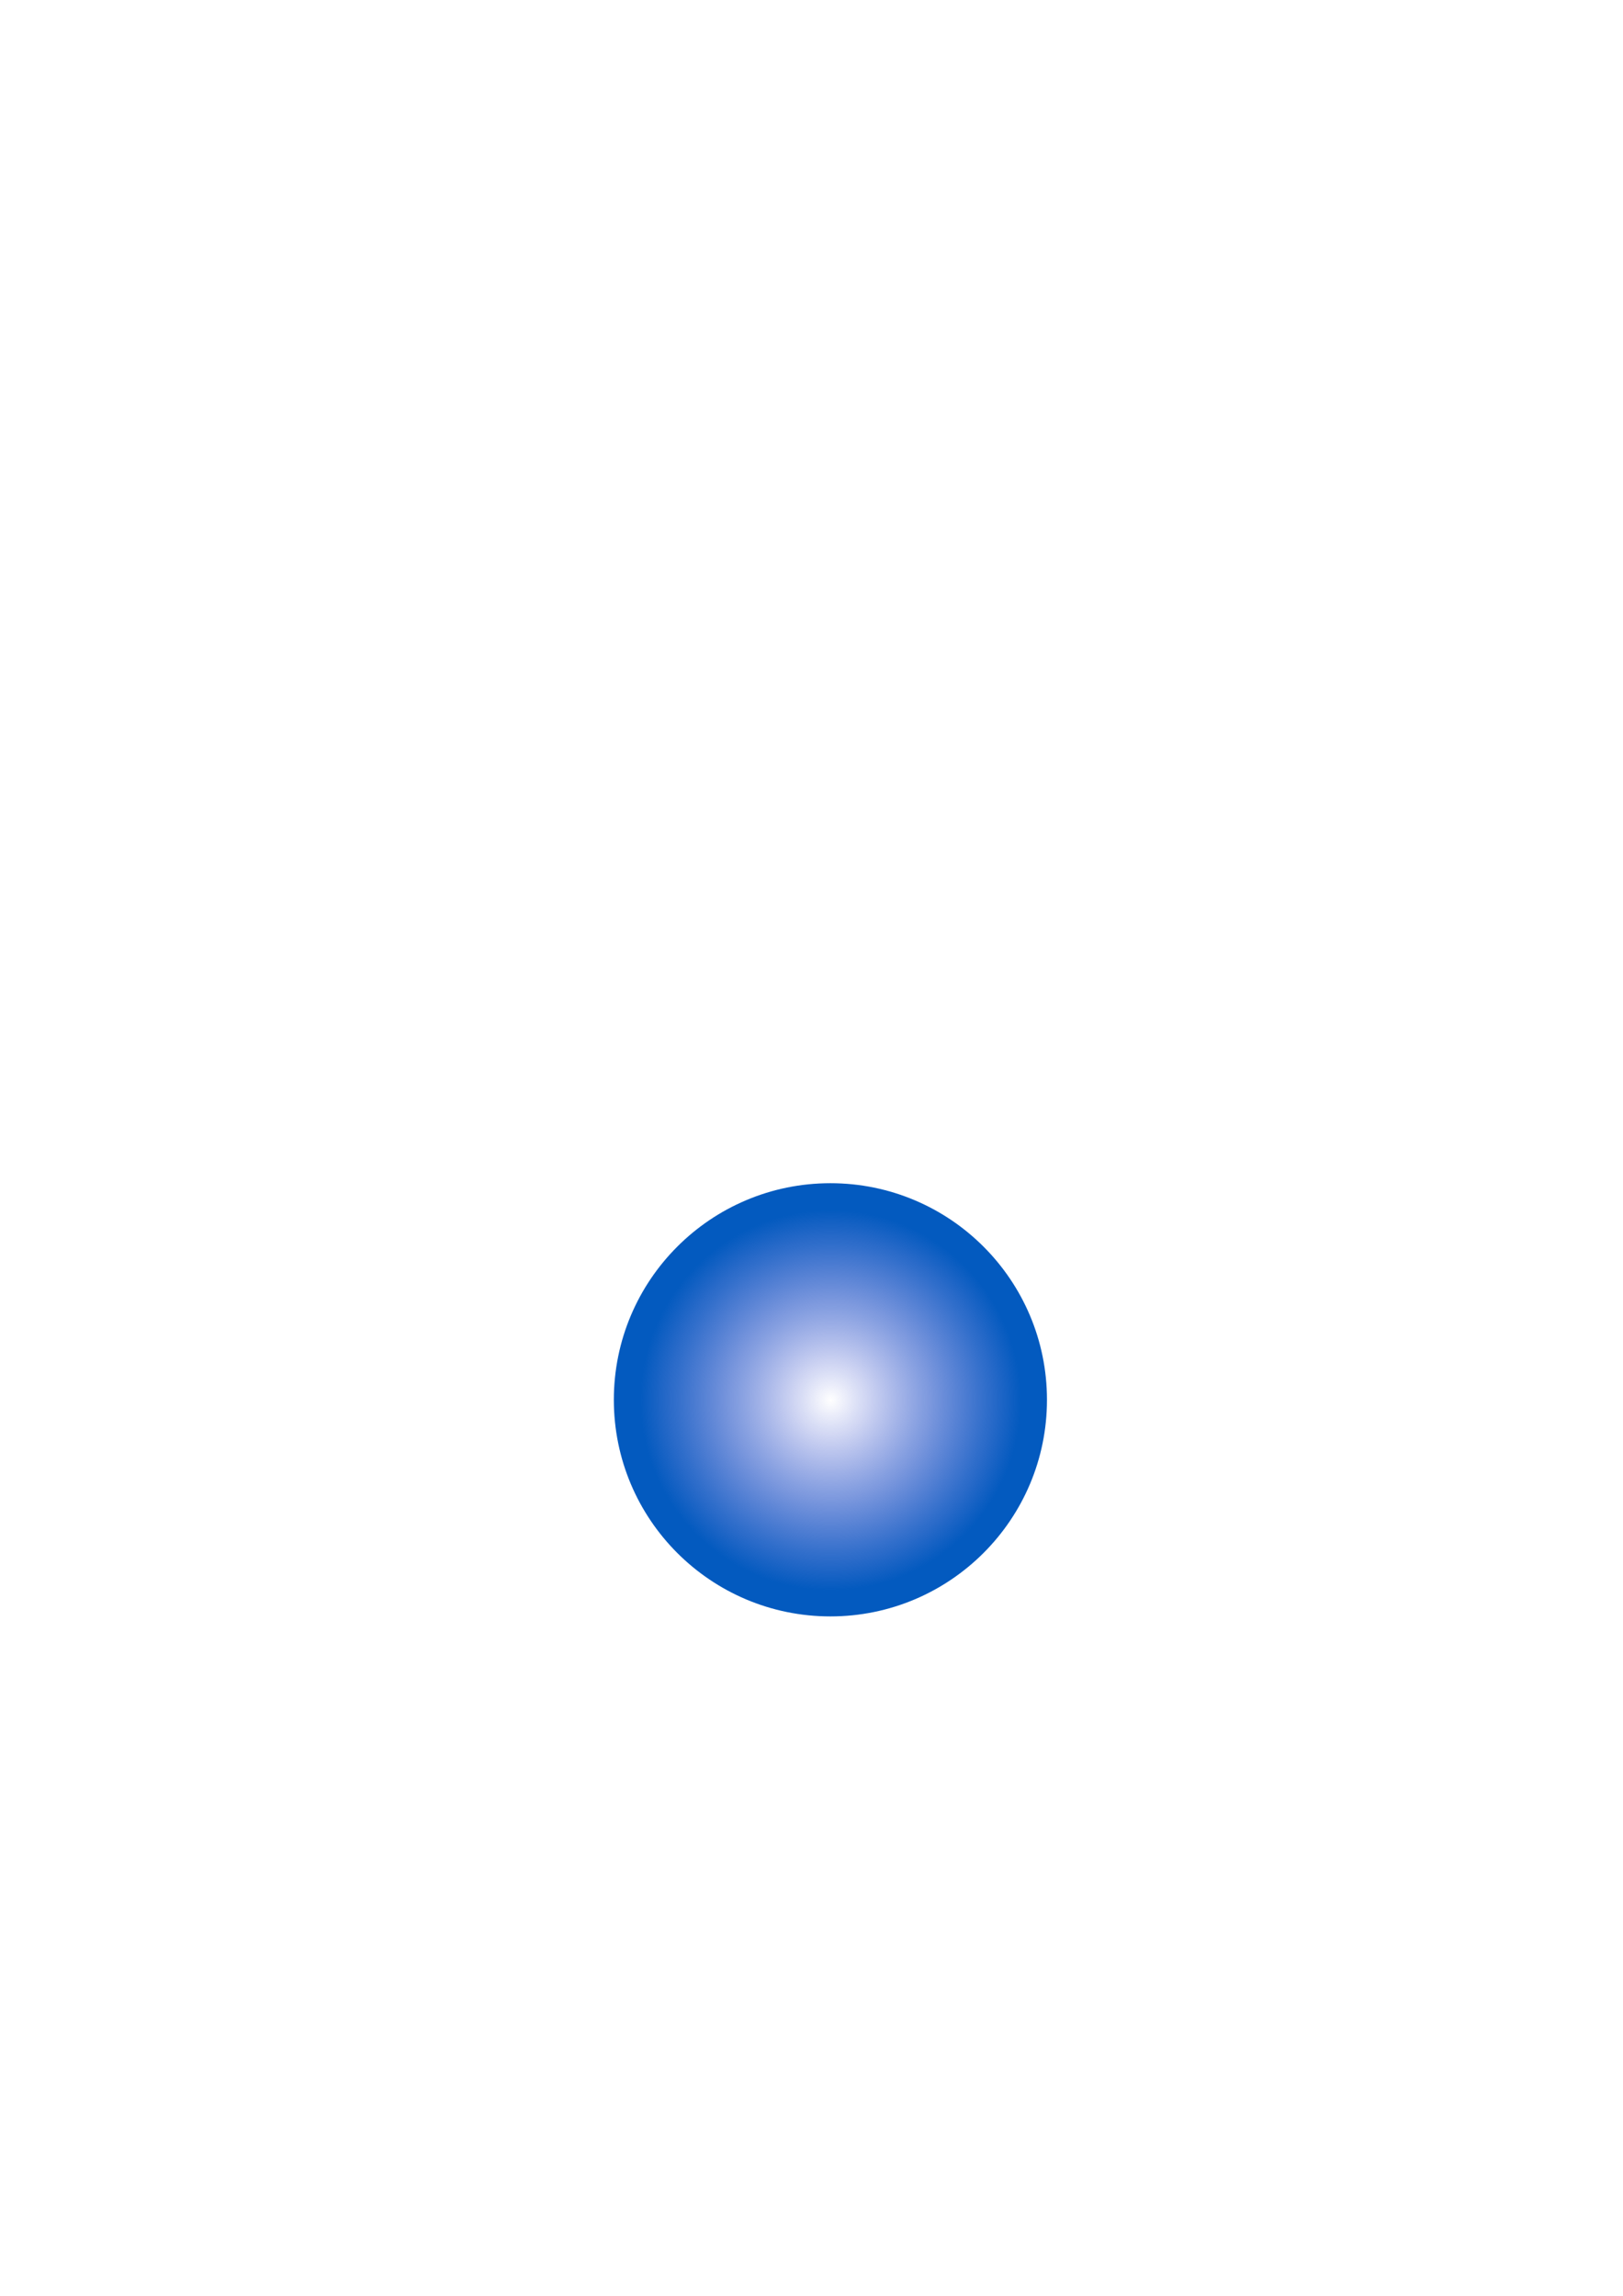 <?xml version="1.0" encoding="UTF-8" standalone="no"?>
<!-- Created with Inkscape (http://www.inkscape.org/) -->

<svg
   xmlns:dc="http://purl.org/dc/elements/1.1/"
   xmlns:cc="http://creativecommons.org/ns#"
   xmlns:rdf="http://www.w3.org/1999/02/22-rdf-syntax-ns#"
   xmlns:svg="http://www.w3.org/2000/svg"
   xmlns="http://www.w3.org/2000/svg"
   xmlns:xlink="http://www.w3.org/1999/xlink"
   xmlns:sodipodi="http://sodipodi.sourceforge.net/DTD/sodipodi-0.dtd"
   xmlns:inkscape="http://www.inkscape.org/namespaces/inkscape"
   width="210mm"
   height="297mm"
   viewBox="0 0 744.094 1052.362"
   id="svg5830"
   version="1.1"
   inkscape:version="0.91 r13725"
   sodipodi:docname="shield.svg">
  <defs
     id="defs5832">
    <linearGradient
       inkscape:collect="always"
       id="linearGradient6380">
      <stop
         style="stop-color:#0317bf;stop-opacity:0"
         offset="0"
         id="stop6382" />
      <stop
         style="stop-color:#035abf;stop-opacity:1"
         offset="1"
         id="stop6384" />
    </linearGradient>
    <radialGradient
       inkscape:collect="always"
       xlink:href="#linearGradient6380"
       id="radialGradient6386"
       cx="380.714"
       cy="641.648"
       fx="380.714"
       fy="641.648"
       r="99.286"
       gradientUnits="userSpaceOnUse"
       gradientTransform="matrix(0.878,0,0,0.878,46.562,78.475)" />
  </defs>
  <sodipodi:namedview
     id="base"
     pagecolor="#ffffff"
     bordercolor="#666666"
     borderopacity="1.0"
     inkscape:pageopacity="0.0"
     inkscape:pageshadow="2"
     inkscape:zoom="1.4"
     inkscape:cx="197.96238"
     inkscape:cy="430.69439"
     inkscape:document-units="px"
     inkscape:current-layer="layer1"
     showgrid="false"
     inkscape:window-width="1920"
     inkscape:window-height="1017"
     inkscape:window-x="-8"
     inkscape:window-y="-8"
     inkscape:window-maximized="1" />
  <g
     inkscape:label="Ebene 1"
     inkscape:groupmode="layer"
     id="layer1">
    <circle
       style="fill:url(#radialGradient6386);fill-opacity:1;fill-rule:nonzero;stroke:none;stroke-width:30;stroke-miterlimit:4;stroke-dasharray:none;stroke-opacity:1"
       id="path6378"
       cx="380.714"
       cy="641.648"
       r="99.286"
       inkscape:export-filename="C:\Users\dante\path6378.png"
       inkscape:export-xdpi="240"
       inkscape:export-ydpi="240" />
  </g>
</svg>
